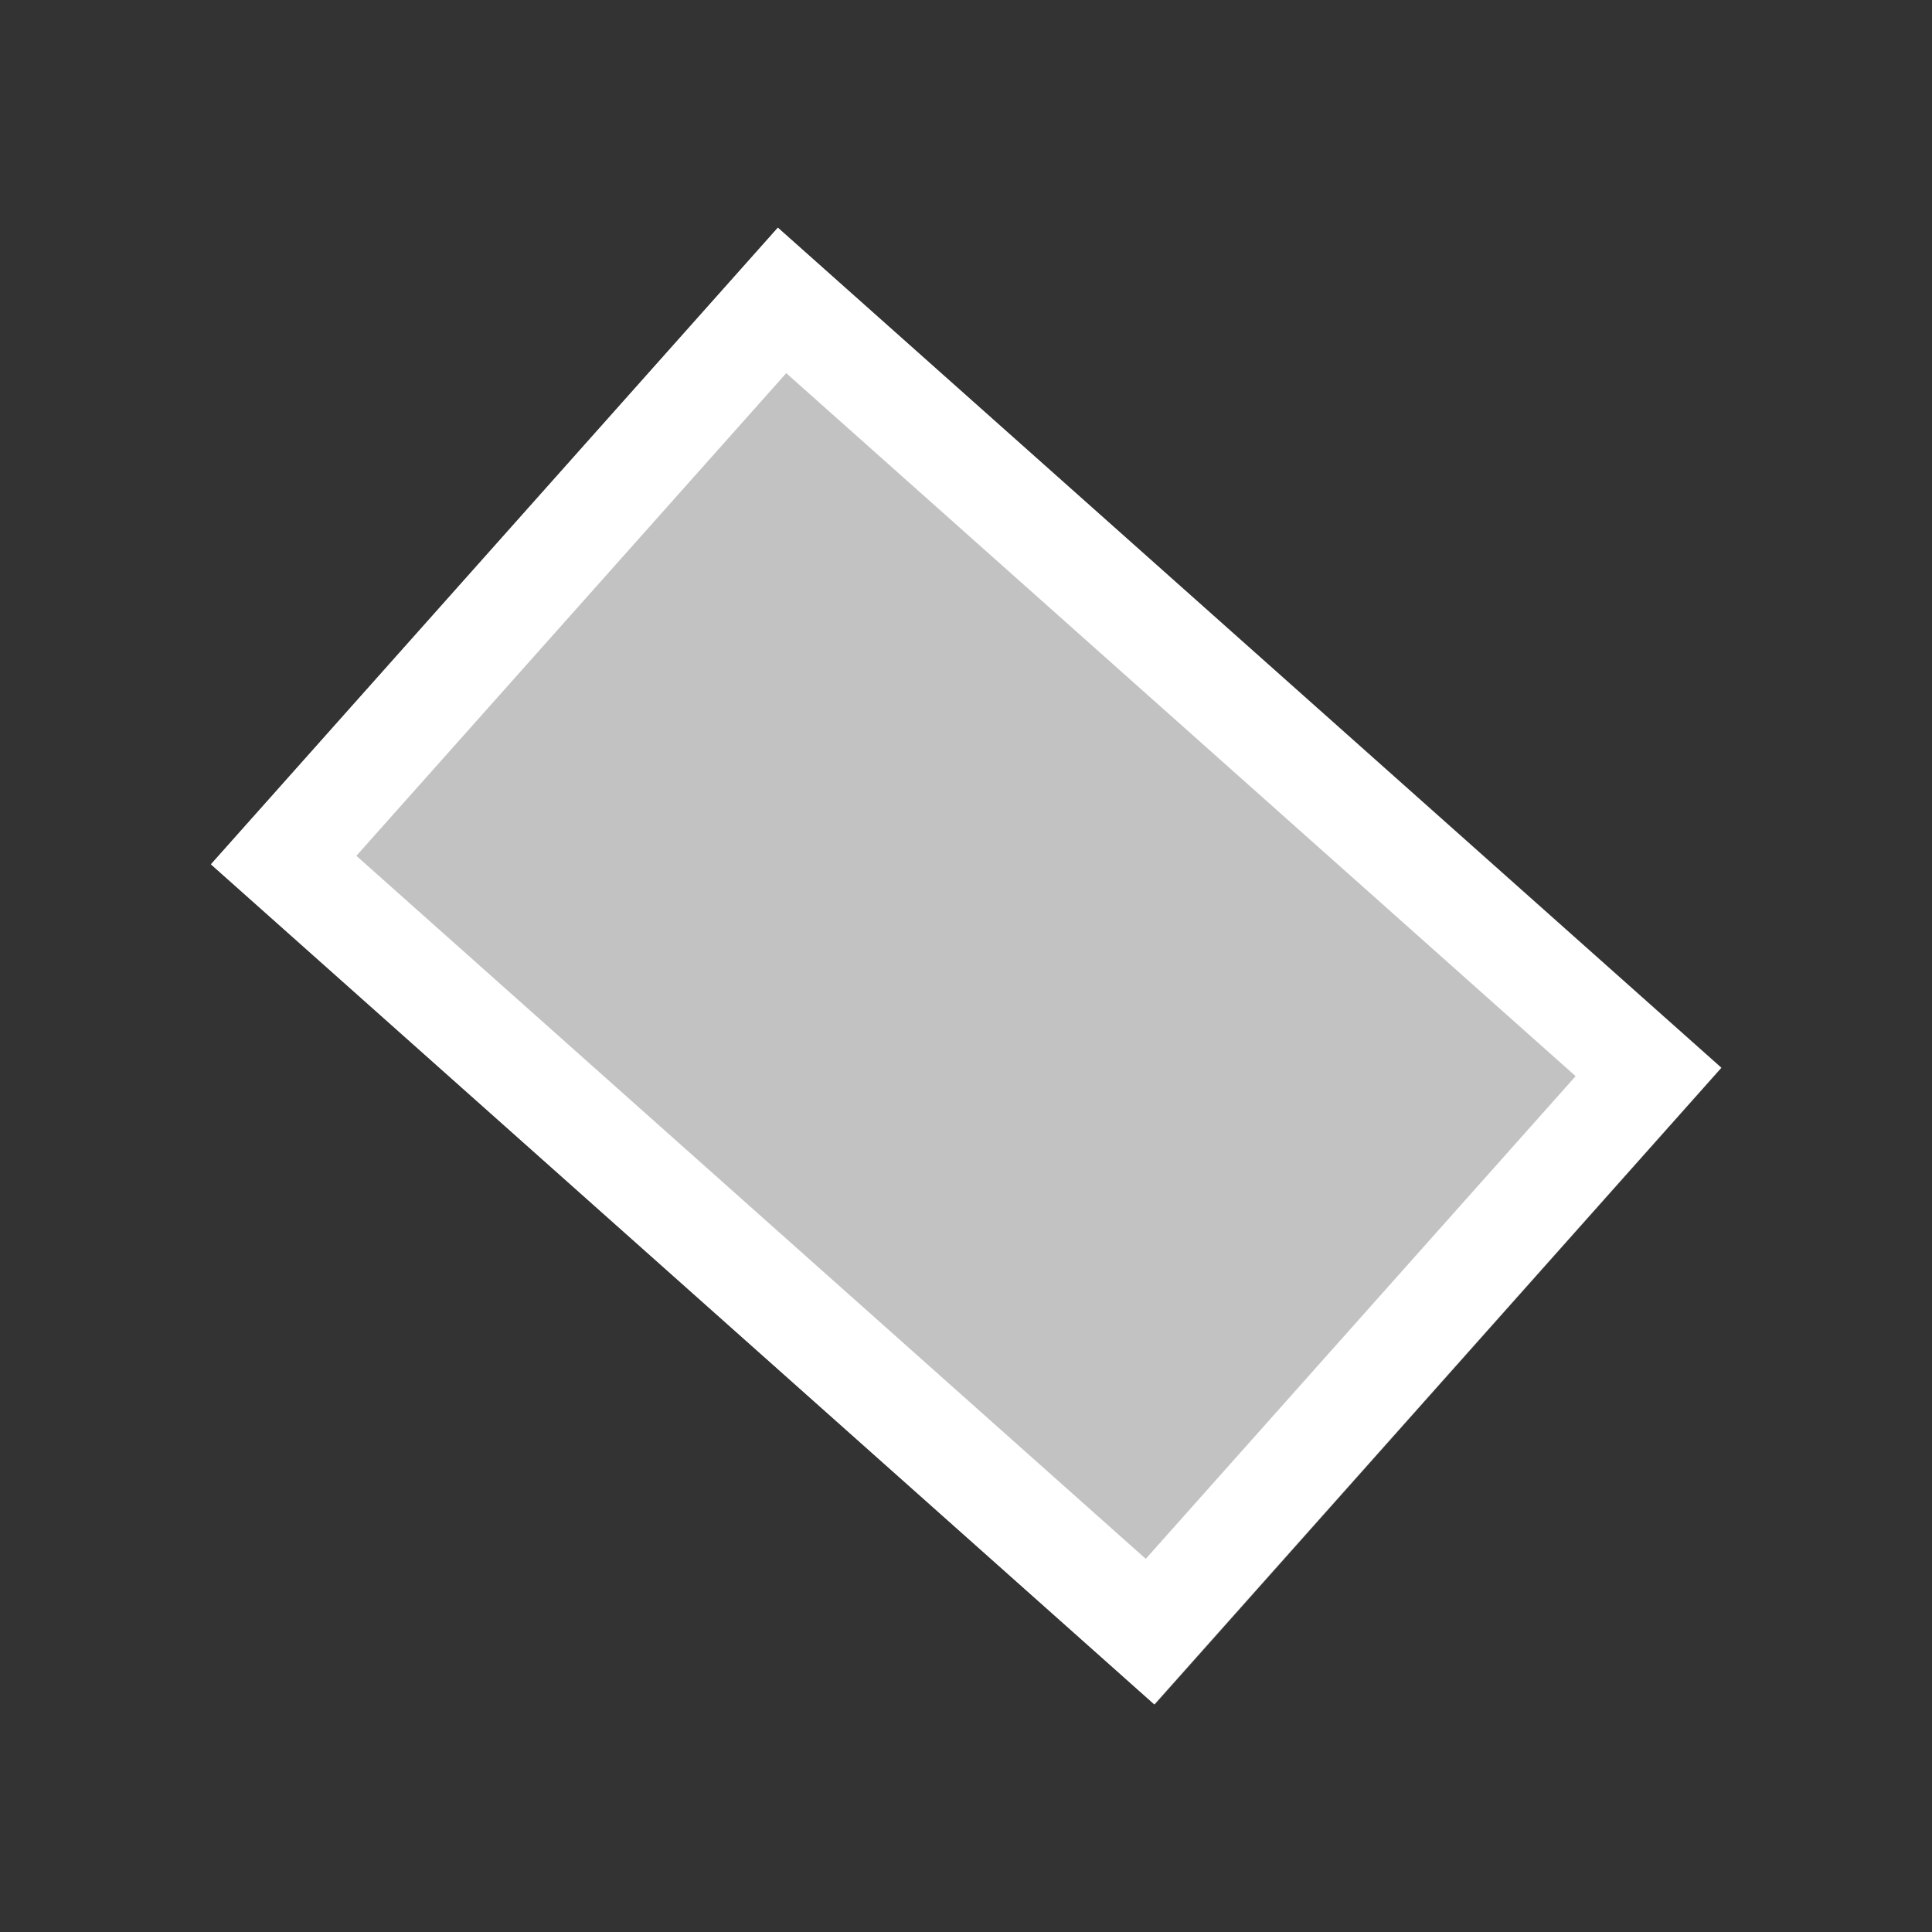 <?xml version="1.0" encoding="utf-8"?>
<!-- Generator: Adobe Illustrator 18.1.1, SVG Export Plug-In . SVG Version: 6.00 Build 0)  -->
<svg version="1.1" id="Livello_1" xmlns="http://www.w3.org/2000/svg" xmlns:xlink="http://www.w3.org/1999/xlink" x="0px" y="0px"
	 viewBox="0 0 150 150" enable-background="new 0 0 150 150" xml:space="preserve">
<rect x="0" y="0" width="150" height="150" fill="#333333" stroke="none"/>
<g>
	<rect fill="none" width="150" height="150"/>
	<g>
		<g opacity="0.7">
			
				<rect x="25.966" y="41.909" transform="matrix(0.747 0.665 -0.665 0.747 68.873 -30.889)" fill="#FFFFFF" width="98.069" height="66.181"/>
		</g>
		<path fill="#FFFFFF" d="M61.044,28.972l61.287,54.582l-33.374,37.474L27.669,66.446L61.044,28.972 M60.39,17.677L16.375,67.1
			l73.235,65.223L133.625,82.9L60.39,17.677L60.39,17.677z"/>
	</g>
</g>
</svg>
